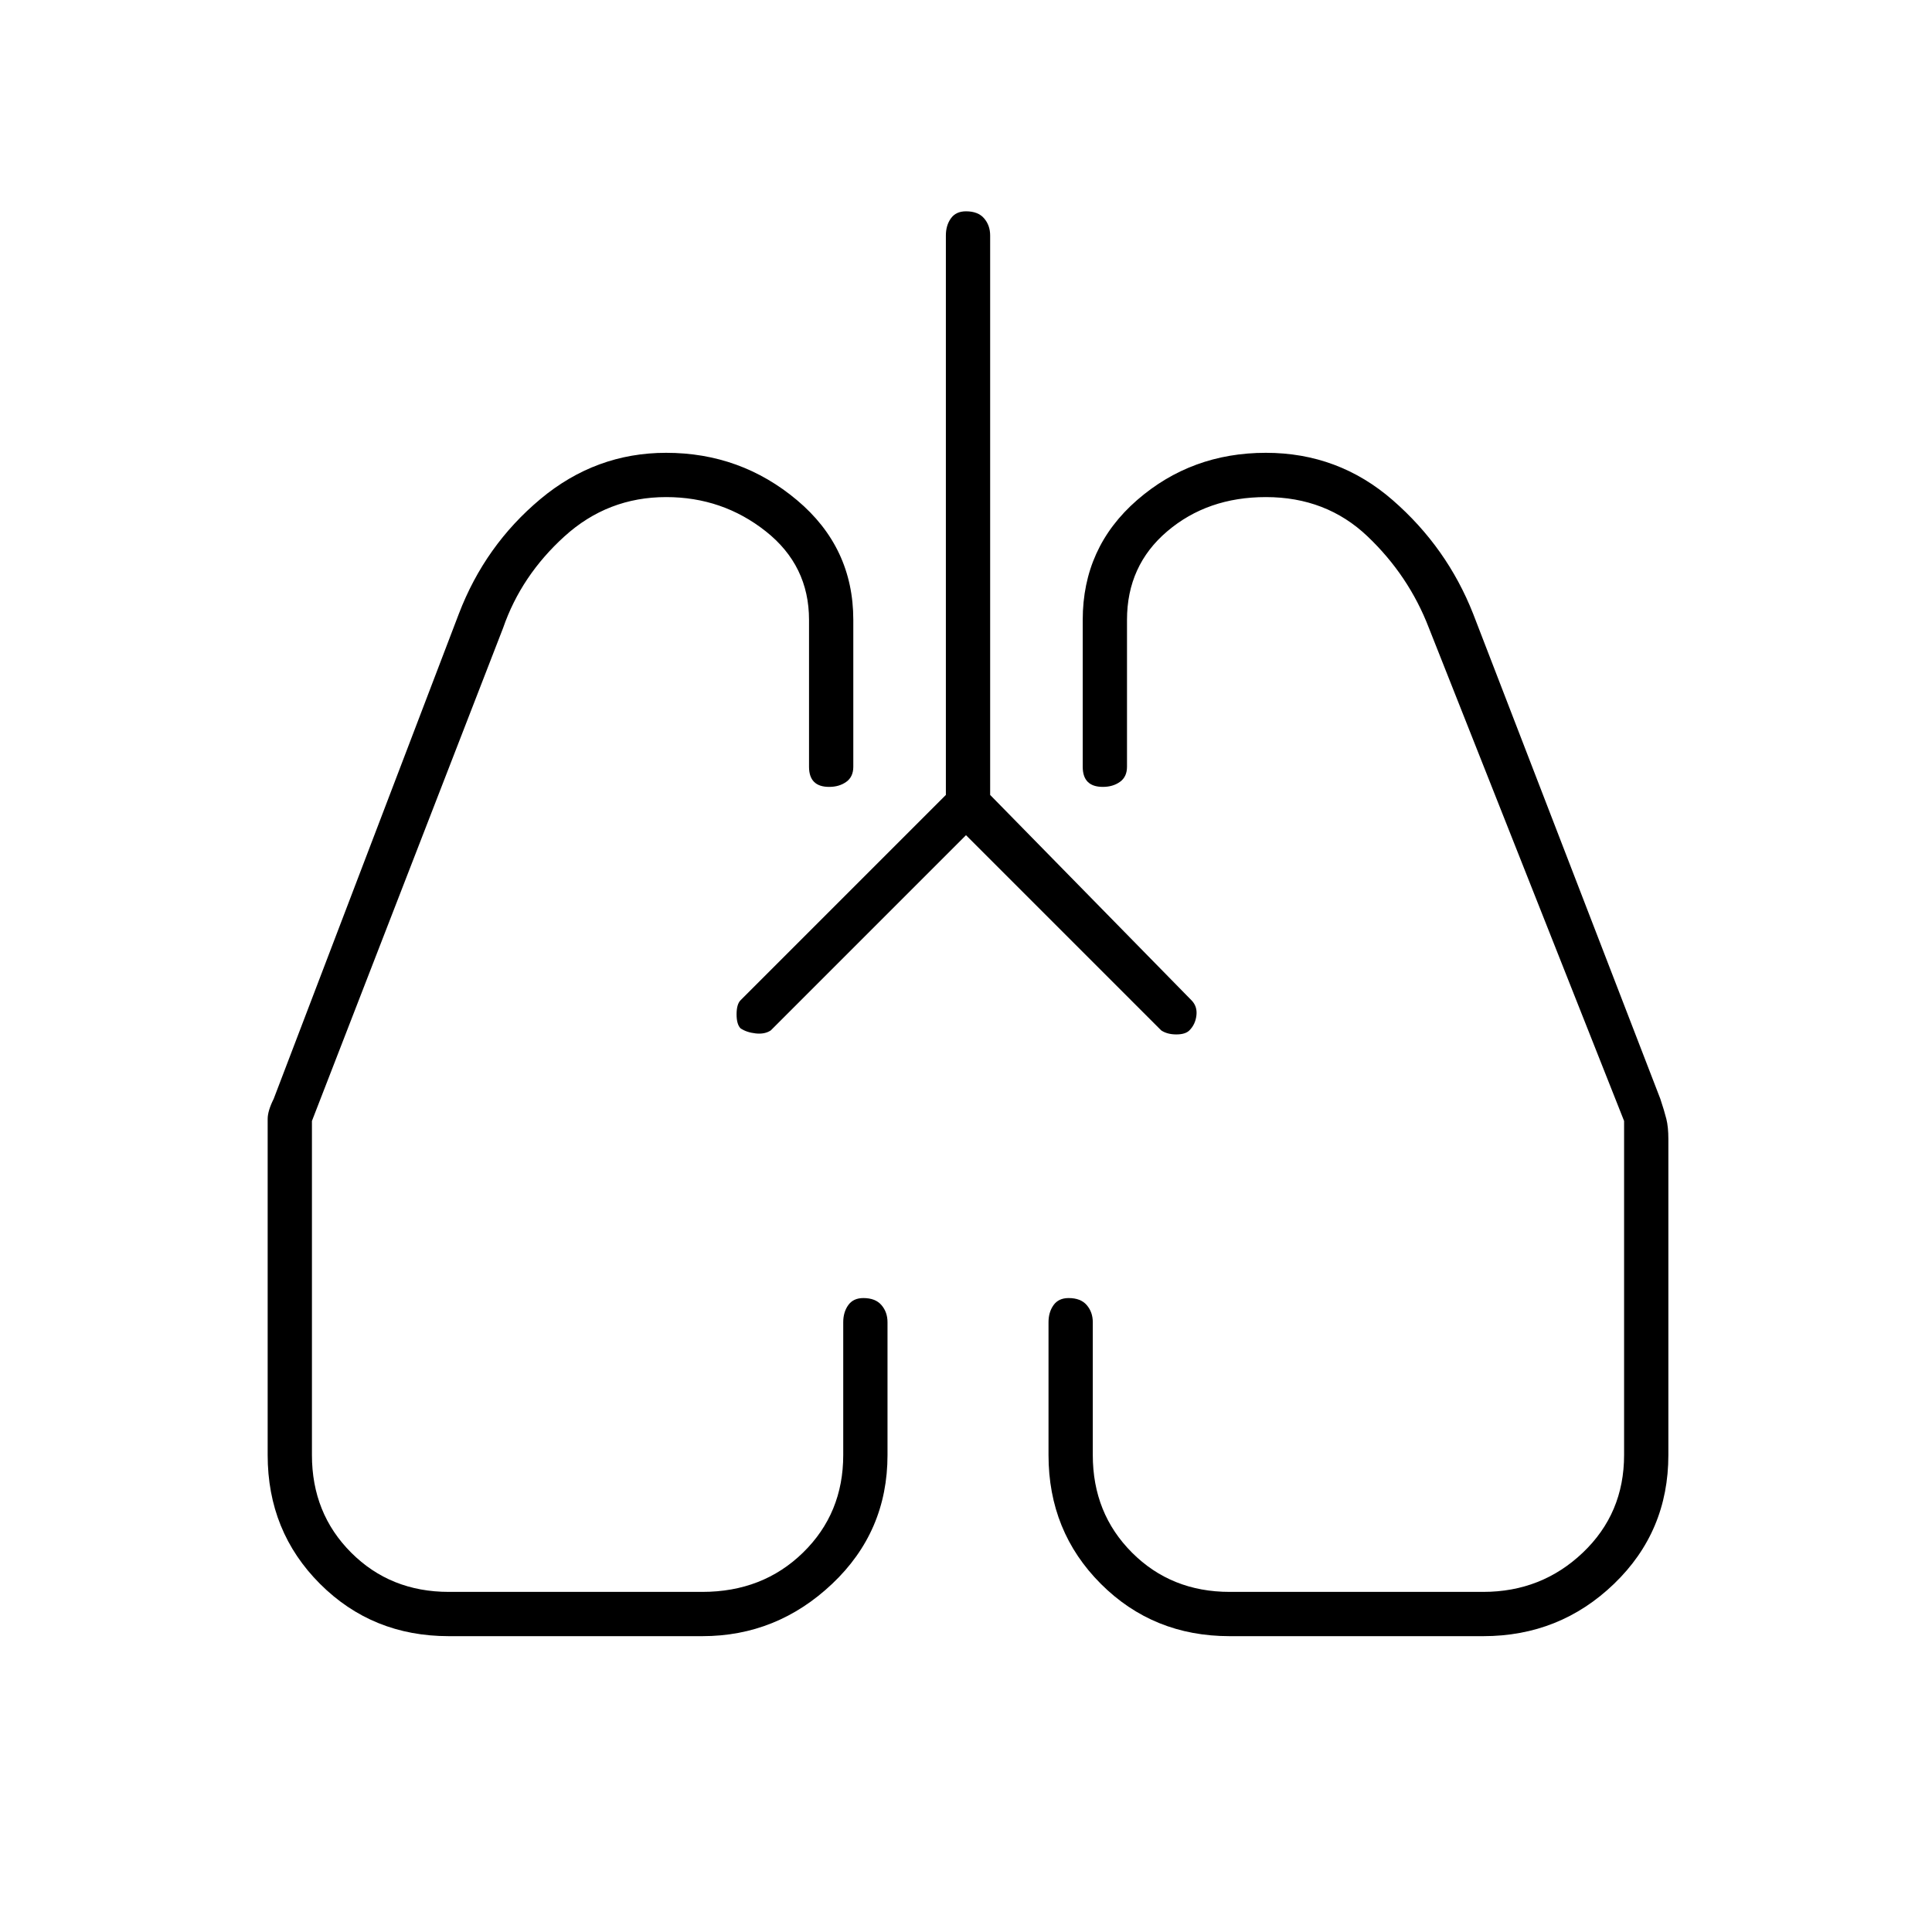<svg xmlns="http://www.w3.org/2000/svg" height="48" width="48"><path d="m24 20.75-4.85 4.85q-.15.1-.375.075-.225-.025-.375-.125-.1-.1-.1-.35 0-.25.1-.35l5.1-5.1V5.85q0-.25.125-.425T24 5.25q.3 0 .45.175.15.175.15.425v13.9l5 5.1q.15.15.125.375-.025.225-.175.375-.1.1-.325.1t-.375-.1Zm-12.85 19.9q-1.9 0-3.2-1.3-1.3-1.3-1.3-3.2V27.8q0-.2.15-.5l4.6-12.05q.65-1.7 2.025-2.85 1.375-1.15 3.125-1.15 1.85 0 3.25 1.175t1.4 2.975v3.65q0 .25-.175.375t-.425.125q-.25 0-.375-.125t-.125-.375V15.4q0-1.35-1.075-2.2-1.075-.85-2.475-.85-1.45 0-2.525.975T12.5 15.6L7.75 27.85v8.3q0 1.45.975 2.425.975.975 2.425.975h6.3q1.5 0 2.5-.975t1-2.425v-3.3q0-.25.125-.425t.375-.175q.3 0 .45.175.15.175.15.425v3.3q0 1.9-1.375 3.2-1.375 1.3-3.225 1.3Zm25.7 0h-6.3q-1.9 0-3.2-1.3-1.3-1.3-1.3-3.2v-3.3q0-.25.125-.425t.375-.175q.3 0 .45.175.15.175.15.425v3.3q0 1.45.975 2.425.975.975 2.425.975h6.3q1.45 0 2.475-.975 1.025-.975 1.025-2.425v-8.3L35.5 15.6q-.5-1.3-1.525-2.275-1.025-.975-2.525-.975-1.45 0-2.45.85-1 .85-1 2.2v3.65q0 .25-.175.375t-.425.125q-.25 0-.375-.125t-.125-.375V15.4q0-1.8 1.35-2.975t3.2-1.175q1.8 0 3.15 1.175 1.35 1.175 2 2.825l4.65 12.05q.1.3.15.5.05.2.05.5v7.85q0 1.9-1.35 3.2-1.35 1.3-3.25 1.3ZM18.4 25.55Zm11.15.05Z"/></svg>